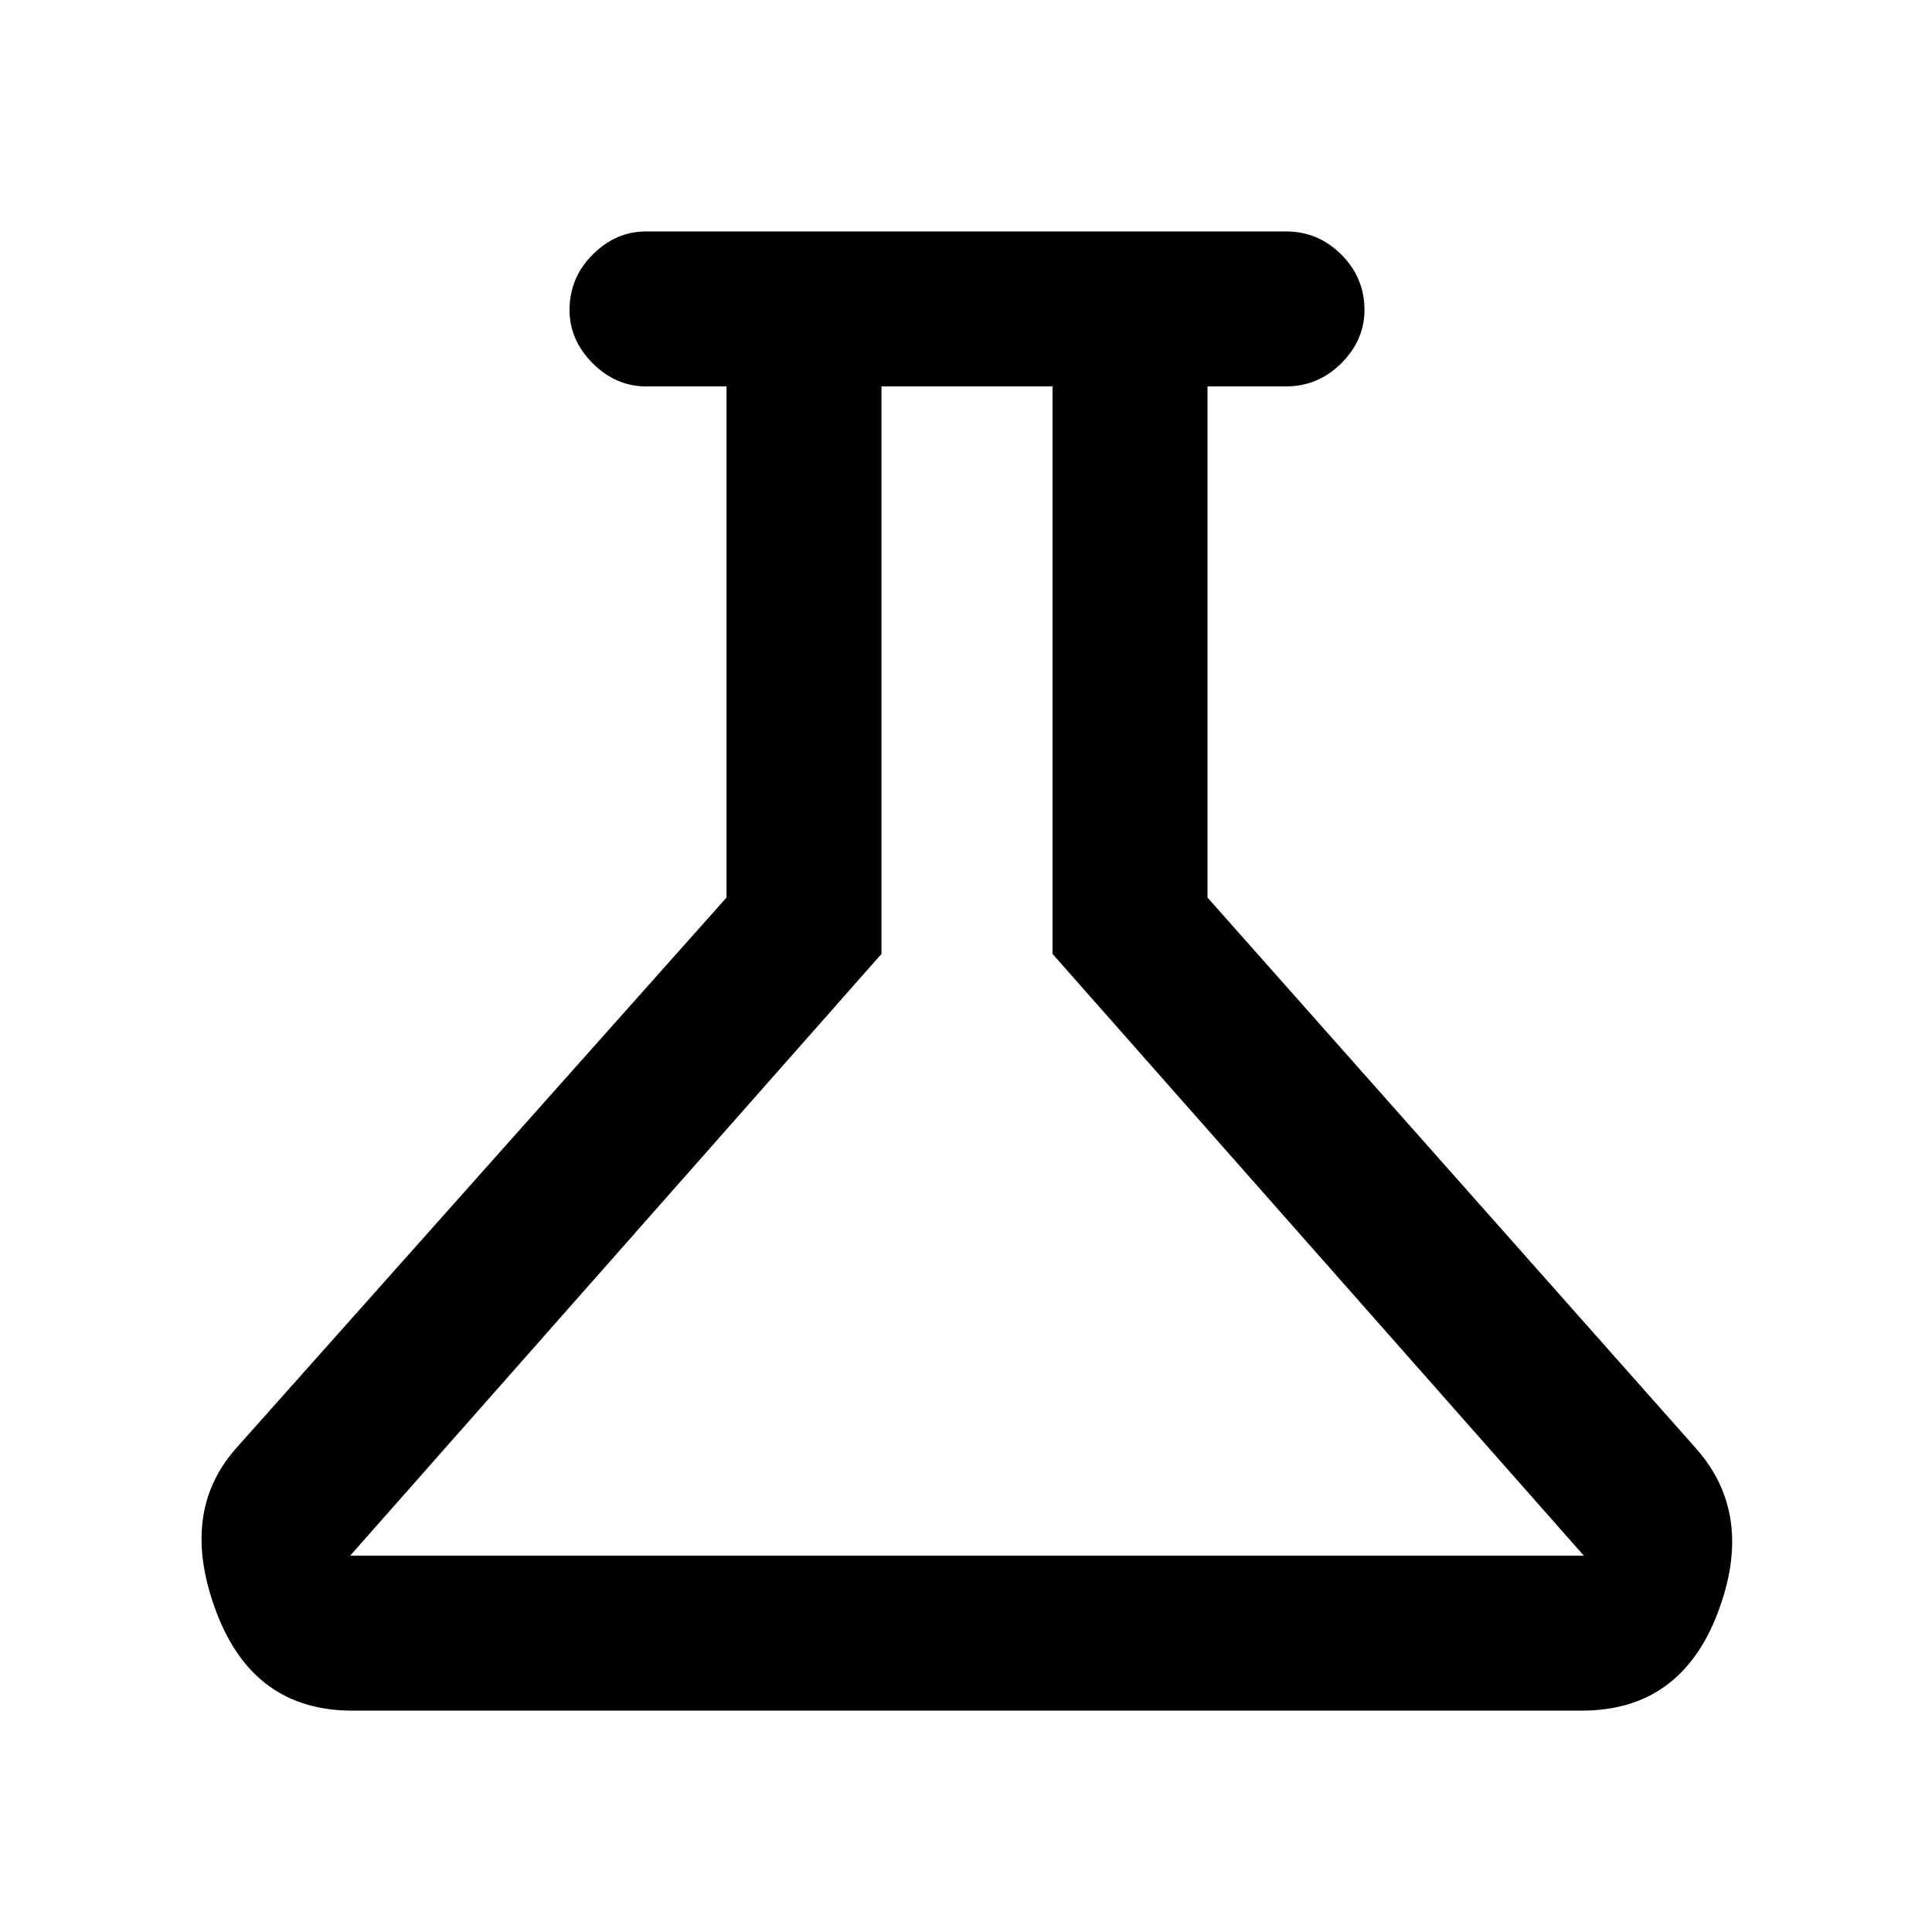 <svg xmlns="http://www.w3.org/2000/svg" height="48" width="48"><path d="M8.75 42.5q-2.45 0-3.375-2.45Q4.45 37.6 5.85 36l12.2-13.7V9.6h-2q-.75 0-1.325-.575T14.15 7.7q0-.8.575-1.375t1.325-.575h15.9q.8 0 1.375.575T33.9 7.7q0 .75-.575 1.325T31.95 9.6H30v12.7L42.15 36q1.45 1.65.525 4.075Q41.75 42.5 39.3 42.5Zm-.05-3.85h30.65L26.15 23.7V9.6H21.9v14.1ZM23.95 24.1Z"/></svg>
